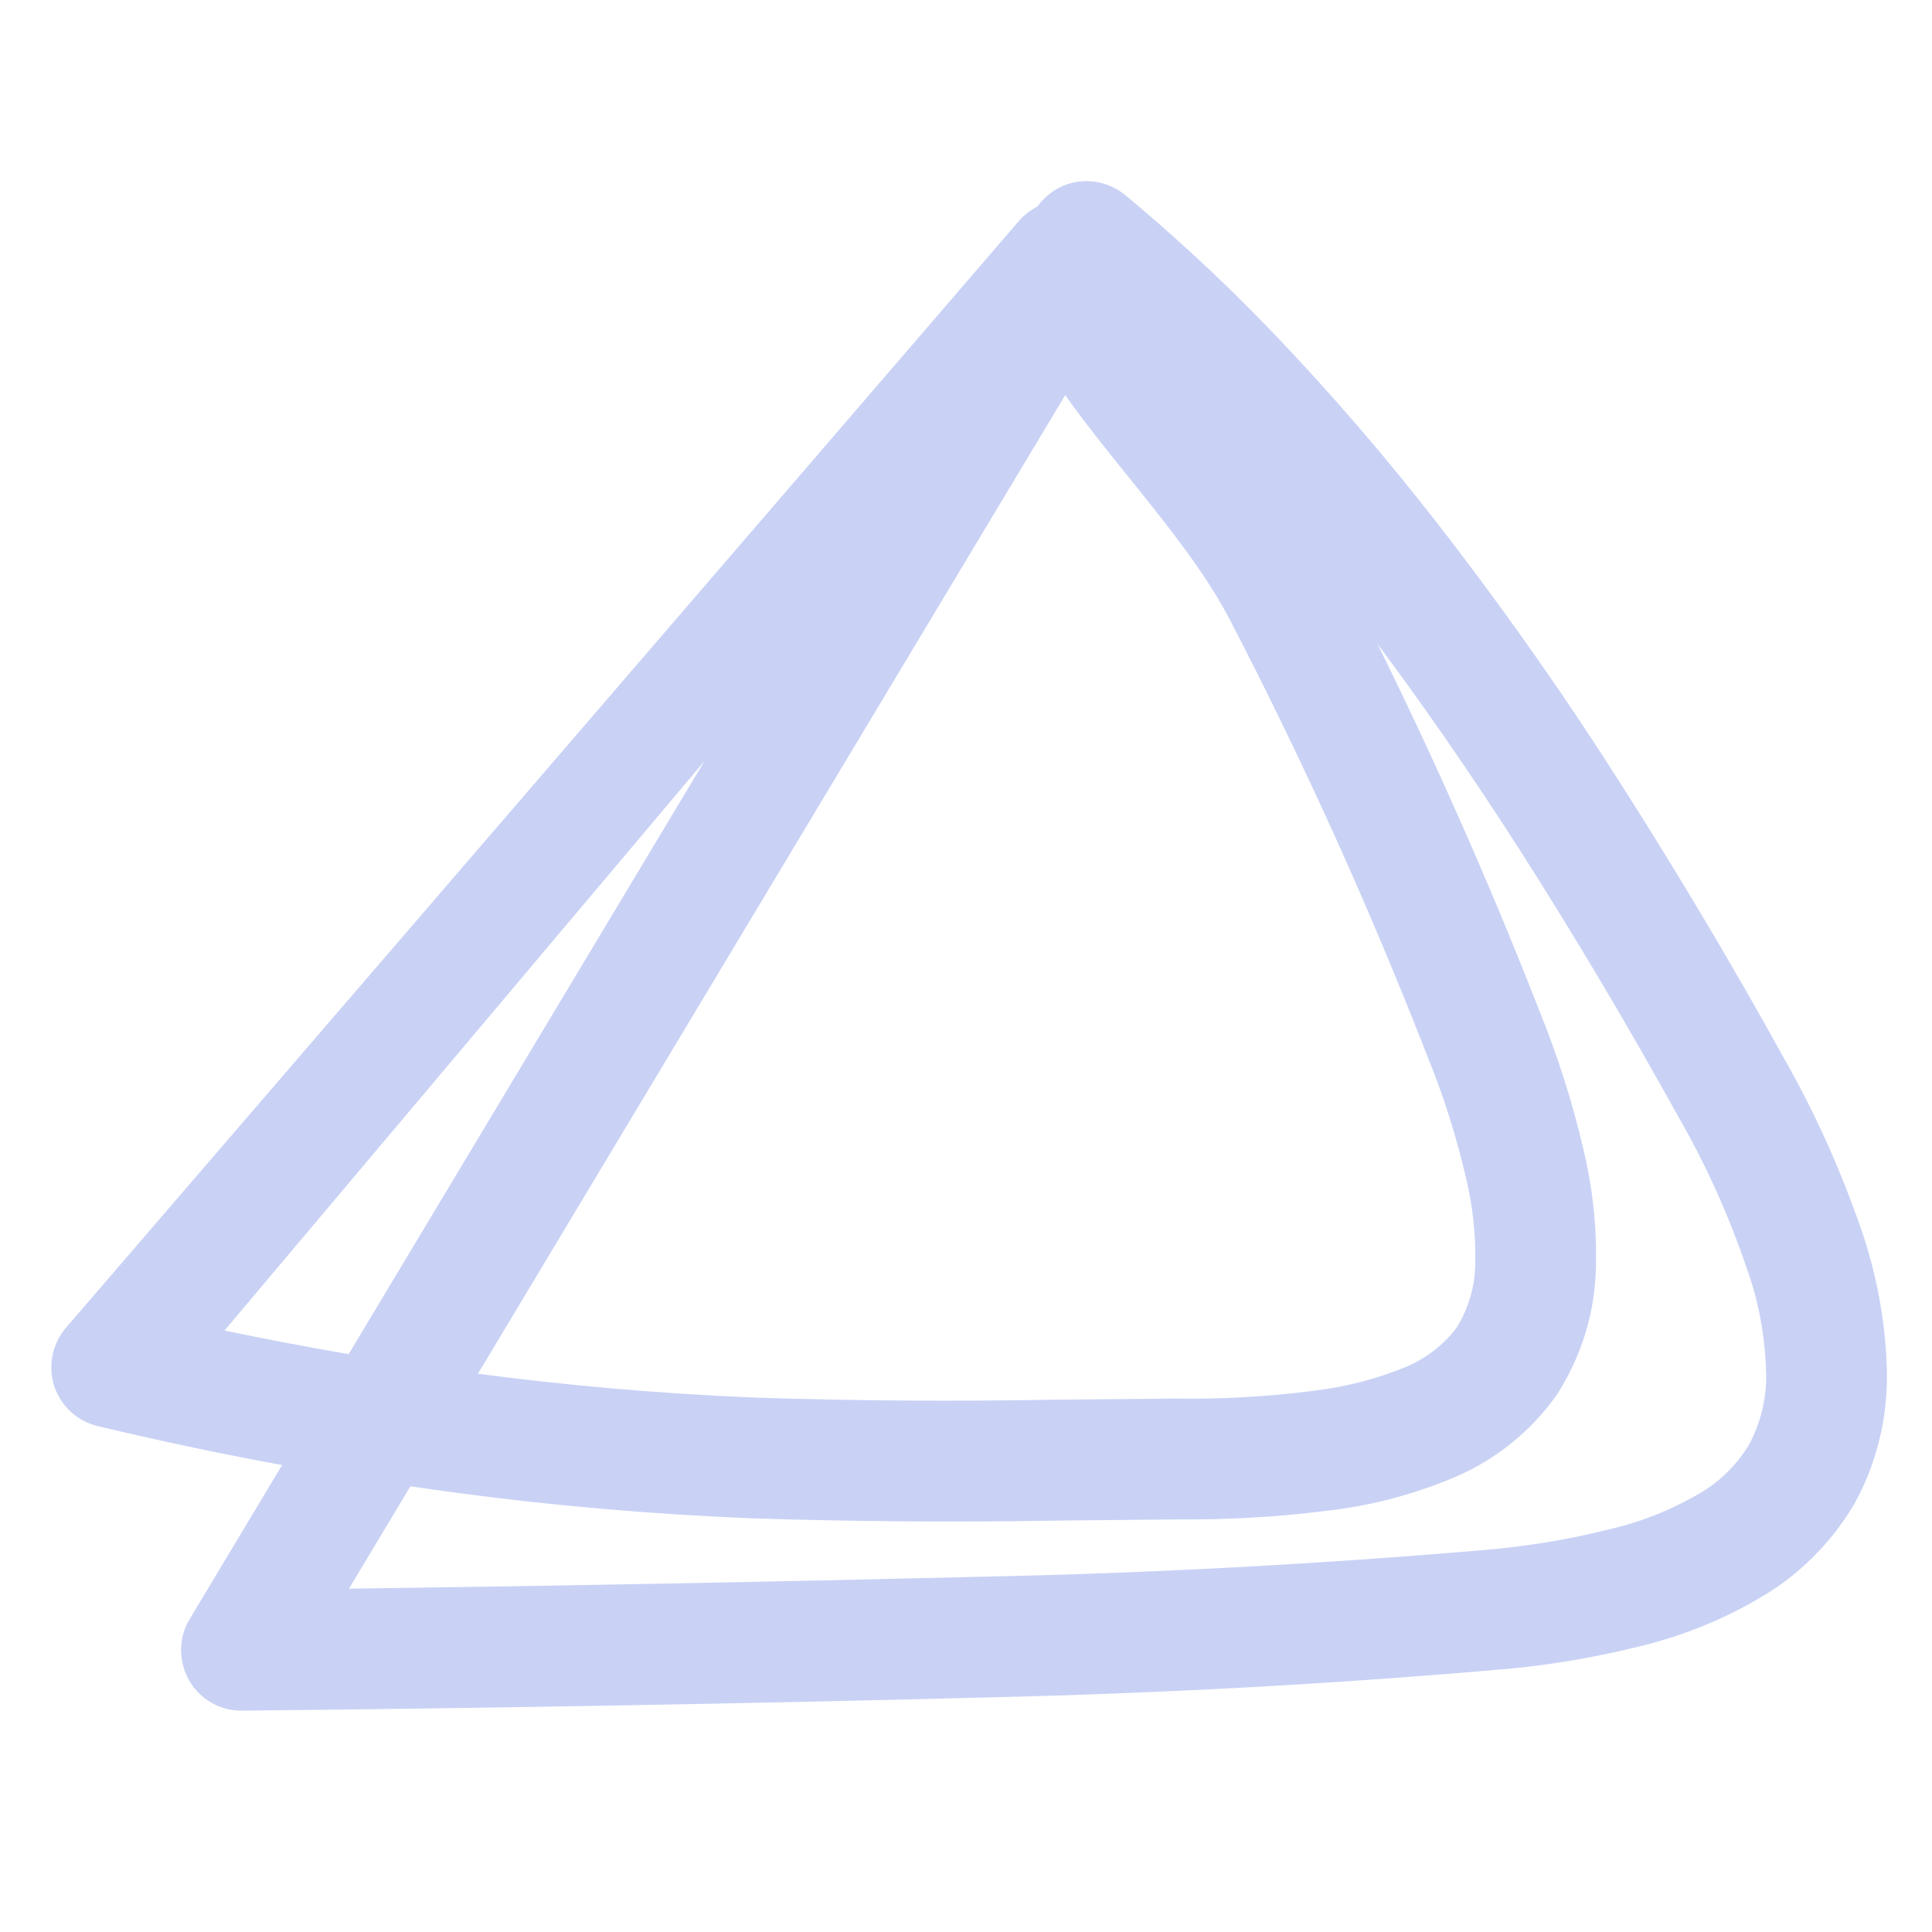 <svg height="48pt" viewBox="0 0 48 48" width="48pt" xmlns="http://www.w3.org/2000/svg" xmlns:xlink="http://www.w3.org/1999/xlink"><linearGradient id="a" gradientTransform="matrix(39.648 1.611 -1.395 34.343 1.338 3.405)" gradientUnits="userSpaceOnUse" x1=".066" x2=".999" y1=".881" y2=".494"><stop offset="0" stop-color="#c9d2f5"/><stop offset=".487" stop-color="#c9d2f5"/><stop offset=".983" stop-color="#c9d2f5"/></linearGradient><linearGradient id="b" gradientTransform="matrix(42.382 0 0 38 4.499 4.5)" gradientUnits="userSpaceOnUse" x1=".376" x2=".95" y1=".235" y2=".972"><stop offset="0" stop-color="#c9d2f5"/><stop offset=".975" stop-color="#c9d2f5"/></linearGradient><g fill-rule="evenodd"><path d="m27.729 5.664c1.702 2.711 3.961 5.465 5.458 8.288 1.884 3.629 3.574 7.361 5.06 11.164.455 1.12.819 2.265 1.092 3.437.231.951.332 1.926.313 2.896-.017 1.15-.363 2.267-.992 3.232-.627.875-1.485 1.571-2.474 2.001-1.028.439-2.101.725-3.207.851-1.247.159-2.511.228-3.772.217l-2.783.027c-2.584.045-5.166.03-7.744-.055-2.468-.1-4.932-.31-7.381-.64-2.986-.401-5.946-.952-8.87-1.651-.515-.121-.93-.509-1.089-1.015-.15-.497-.038-1.043.308-1.439l23.687-27.511c.315-.347.783-.538 1.252-.499s.898.297 1.142.697zm-1.835 3.288c1.276 2.104 3.491 4.235 4.634 6.393 1.838 3.537 3.482 7.167 4.932 10.889.4.977.72 1.991.958 3.011.172.708.252 1.432.233 2.152-.003.56-.165 1.114-.465 1.592-.307.408-.72.731-1.189.943-.754.319-1.553.527-2.377.624-1.127.144-2.261.208-3.391.192-.01 0-.02-.001-.03-.001l-2.813.026s-.01-.001-.01-.001c-2.534.047-5.056.035-7.585-.048-2.378-.096-4.741-.302-7.1-.618-2.051-.274-4.088-.627-6.113-1.05z" fill="url(#a)"/><path d="m27.96 4.85c1.48 1.23 2.87 2.55 4.18 3.96 1.45 1.55 2.81 3.18 4.1 4.88 1.43 1.88 2.78 3.82 4.05 5.82 1.41 2.21 2.75 4.46 4.02 6.76.77 1.35 1.41 2.77 1.92 4.24.4 1.15.62 2.35.65 3.57.02 1.16-.26 2.31-.83 3.32-.56.93-1.34 1.72-2.28 2.27-.95.57-1.98.98-3.06 1.24-1.18.29-2.38.49-3.58.58-4.16.36-8.33.58-12.51.68-6.2.16-12.4.27-18.6.33-.55.01-1.05-.28-1.32-.75s-.27-1.06.01-1.52l21-35c.23-.38.61-.64 1.04-.71s.87.05 1.21.33zm-.59 3.46c.89.81 1.75 1.66 2.57 2.54 1.38 1.48 2.68 3.04 3.91 4.65 1.38 1.82 2.68 3.7 3.91 5.62 1.38 2.16 2.69 4.37 3.93 6.61.69 1.2 1.26 2.46 1.7 3.76.31.85.47 1.75.49 2.65.01.62-.14 1.22-.43 1.76-.3.49-.71.9-1.2 1.19-.7.41-1.46.72-2.25.9-1.02.26-2.07.43-3.13.52-4.09.35-8.2.57-12.32.66-5.29.13-10.59.23-15.88.3z" fill="url(#b)"/></g></svg>